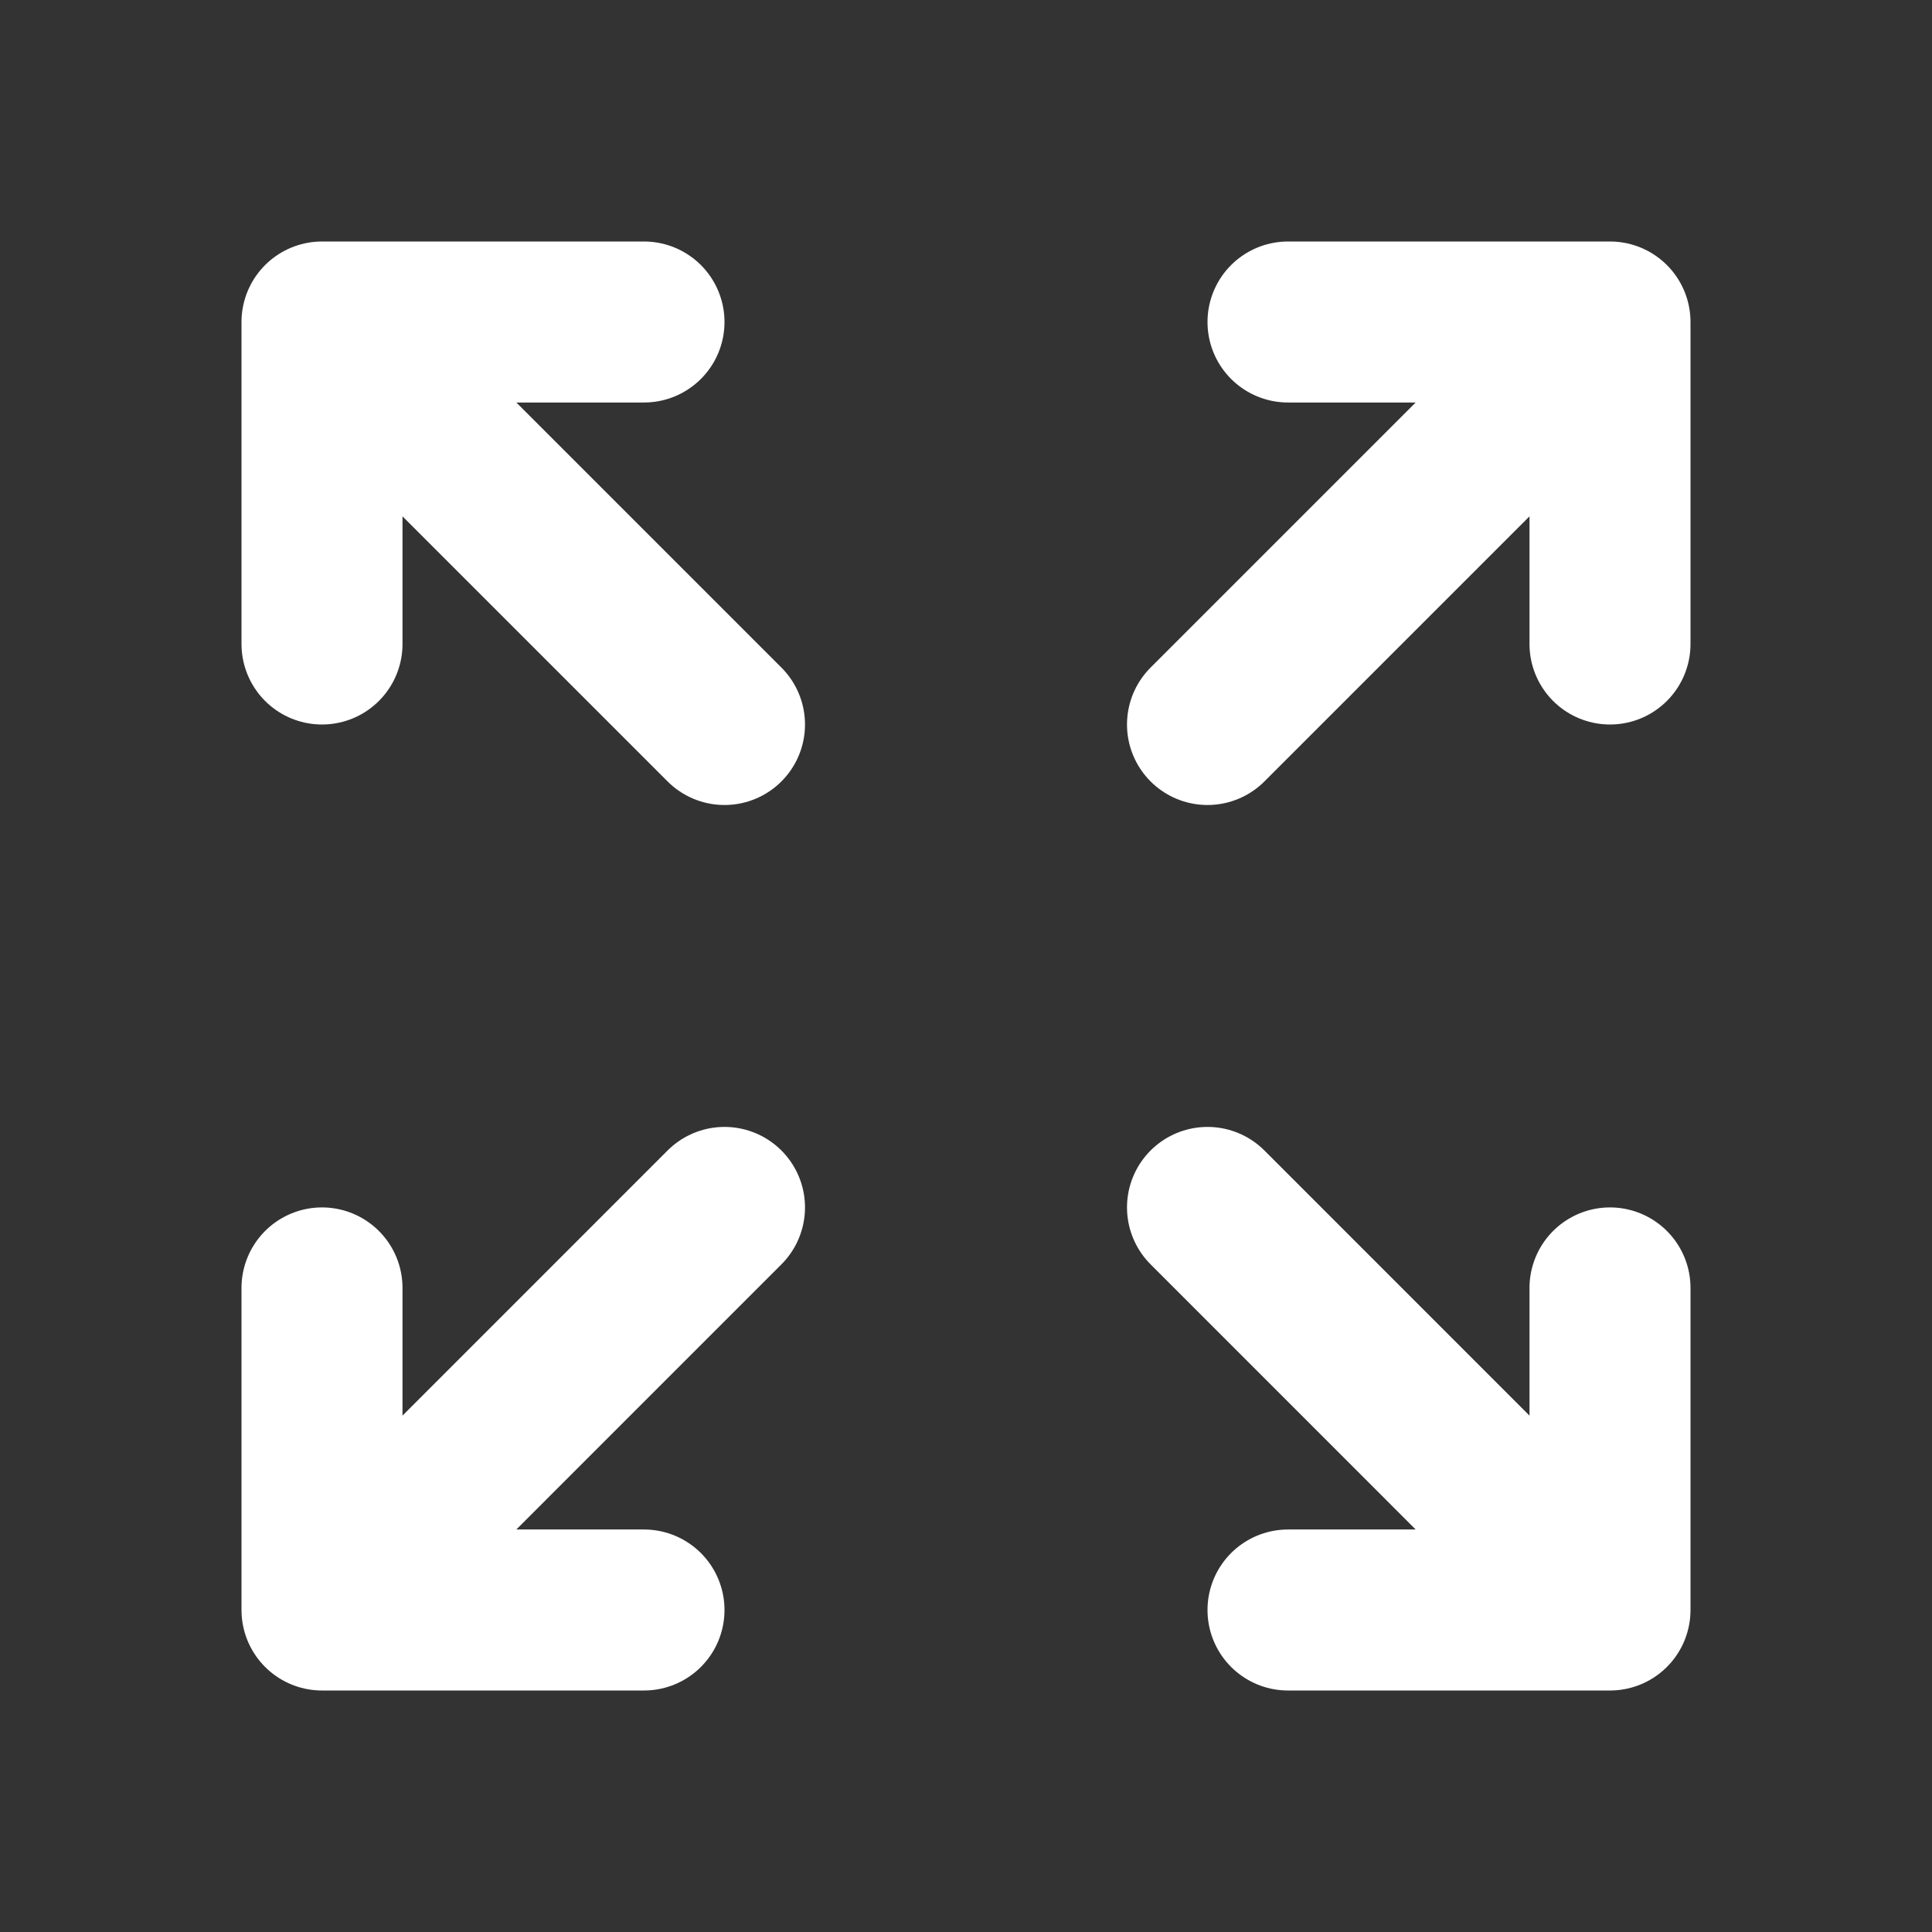 <svg width="24" height="24" viewBox="0 0 24 24" fill="none" xmlns="http://www.w3.org/2000/svg">
<rect x="0" y="0" width="24" height="24" fill="#333333" stroke="none"/>
<g id="icon/expand">
<path id="Vector" d="M8 4H4M4 4V8M4 4L9 9M16 4H20M20 4V8M20 4L15 9M8 20H4M4 20V15.999M4 20L9 14.999M16 20H20M20 20V15.999M20 20L15 14.999" stroke="white" stroke-width="2" stroke-linecap="round" stroke-linejoin="round"/>
</g>
</svg>
